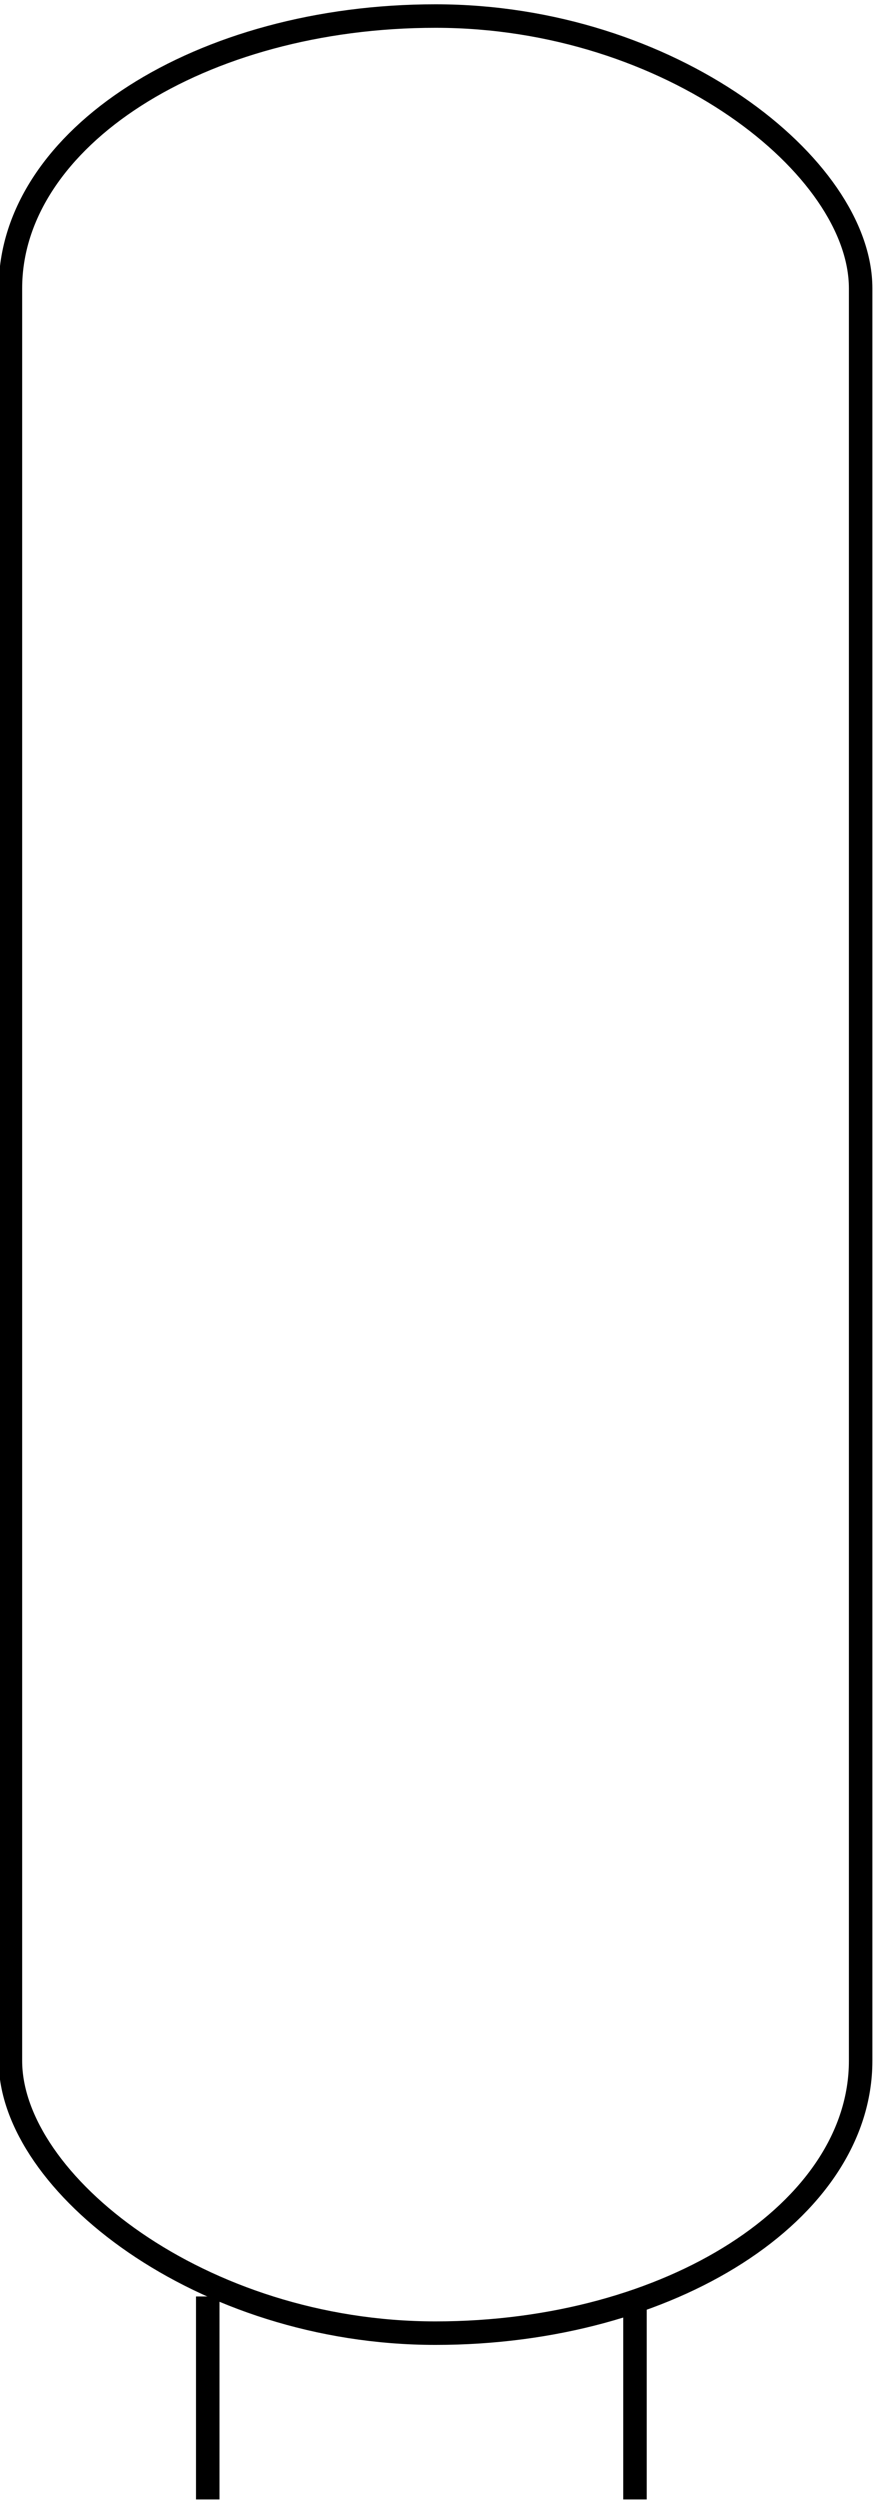 <?xml version="1.0" encoding="UTF-8" standalone="no"?>
<!-- Created with Inkscape (http://www.inkscape.org/) -->

<svg
   xmlns:dc="http://purl.org/dc/elements/1.1/"
   xmlns:cc="http://creativecommons.org/ns#"
   xmlns:rdf="http://www.w3.org/1999/02/22-rdf-syntax-ns#"
   xmlns:svg="http://www.w3.org/2000/svg"
   xmlns="http://www.w3.org/2000/svg"
   xmlns:sodipodi="http://sodipodi.sourceforge.net/DTD/sodipodi-0.dtd"
   xmlns:inkscape="http://www.inkscape.org/namespaces/inkscape"
   width="42mm"
   height="120mm"
   viewBox="0 0 148.819 425.197"
   id="svg2"
   version="1.1"
   inkscape:version="0.91 r13725"
   sodipodi:docname="shape_55.svg">
  <defs
     id="defs4" />
  <sodipodi:namedview
     id="base"
     pagecolor="#ffffff"
     bordercolor="#666666"
     borderopacity="1.0"
     inkscape:pageopacity="0.0"
     inkscape:pageshadow="2"
     inkscape:zoom="0.70000001"
     inkscape:cx="128.80962"
     inkscape:cy="162.57268"
     inkscape:document-units="px"
     inkscape:current-layer="layer1"
     showgrid="false"
     units="mm"
     showguides="true"
     inkscape:guide-bbox="true"
     inkscape:window-width="1366"
     inkscape:window-height="715"
     inkscape:window-x="-8"
     inkscape:window-y="-8"
     inkscape:window-maximized="1">
    <sodipodi:guide
       position="20.999,120.848"
       orientation="1,0"
       id="guide4150" />
    <sodipodi:guide
       position="10,9.844"
       orientation="1,0"
       id="guide4152" />
    <sodipodi:guide
       position="30.557,10.291"
       orientation="1,0"
       id="guide4154" />
    <sodipodi:guide
       position="11.786,0.089"
       orientation="0,1"
       id="guide4156" />
    <sodipodi:guide
       position="10,9.844"
       orientation="0,1"
       id="guide4162" />
  </sodipodi:namedview>
  <g
     inkscape:label="Layer 1"
     inkscape:groupmode="layer"
     id="layer1"
     transform="translate(0,-627.165)">
    <rect
       style="fill:none;fill-rule:evenodd;stroke:#000000;stroke-width:4;stroke-linecap:butt;stroke-linejoin:round;stroke-opacity:1;stroke-miterlimit:4;stroke-dasharray:none"
       id="rect3340"
       width="144.77"
       height="394.097"
       x="1.774"
       y="629.895"
       ry="46.321"
       rx="72.385" />
    <path
       style="fill:none;fill-rule:evenodd;stroke:#000000;stroke-width:4;stroke-linecap:butt;stroke-linejoin:round;stroke-opacity:1;stroke-miterlimit:4;stroke-dasharray:none"
       d="m 35.374,1017.755 0,34.518"
       id="path4158"
       inkscape:connector-curvature="0" />
    <path
       style="fill:none;fill-rule:evenodd;stroke:#000000;stroke-width:4;stroke-linecap:butt;stroke-linejoin:round;stroke-opacity:1;stroke-miterlimit:4;stroke-dasharray:none"
       d="m 108.118,1017.755 0,34.518"
       id="path4164"
       inkscape:connector-curvature="0" />
  </g>
</svg>
